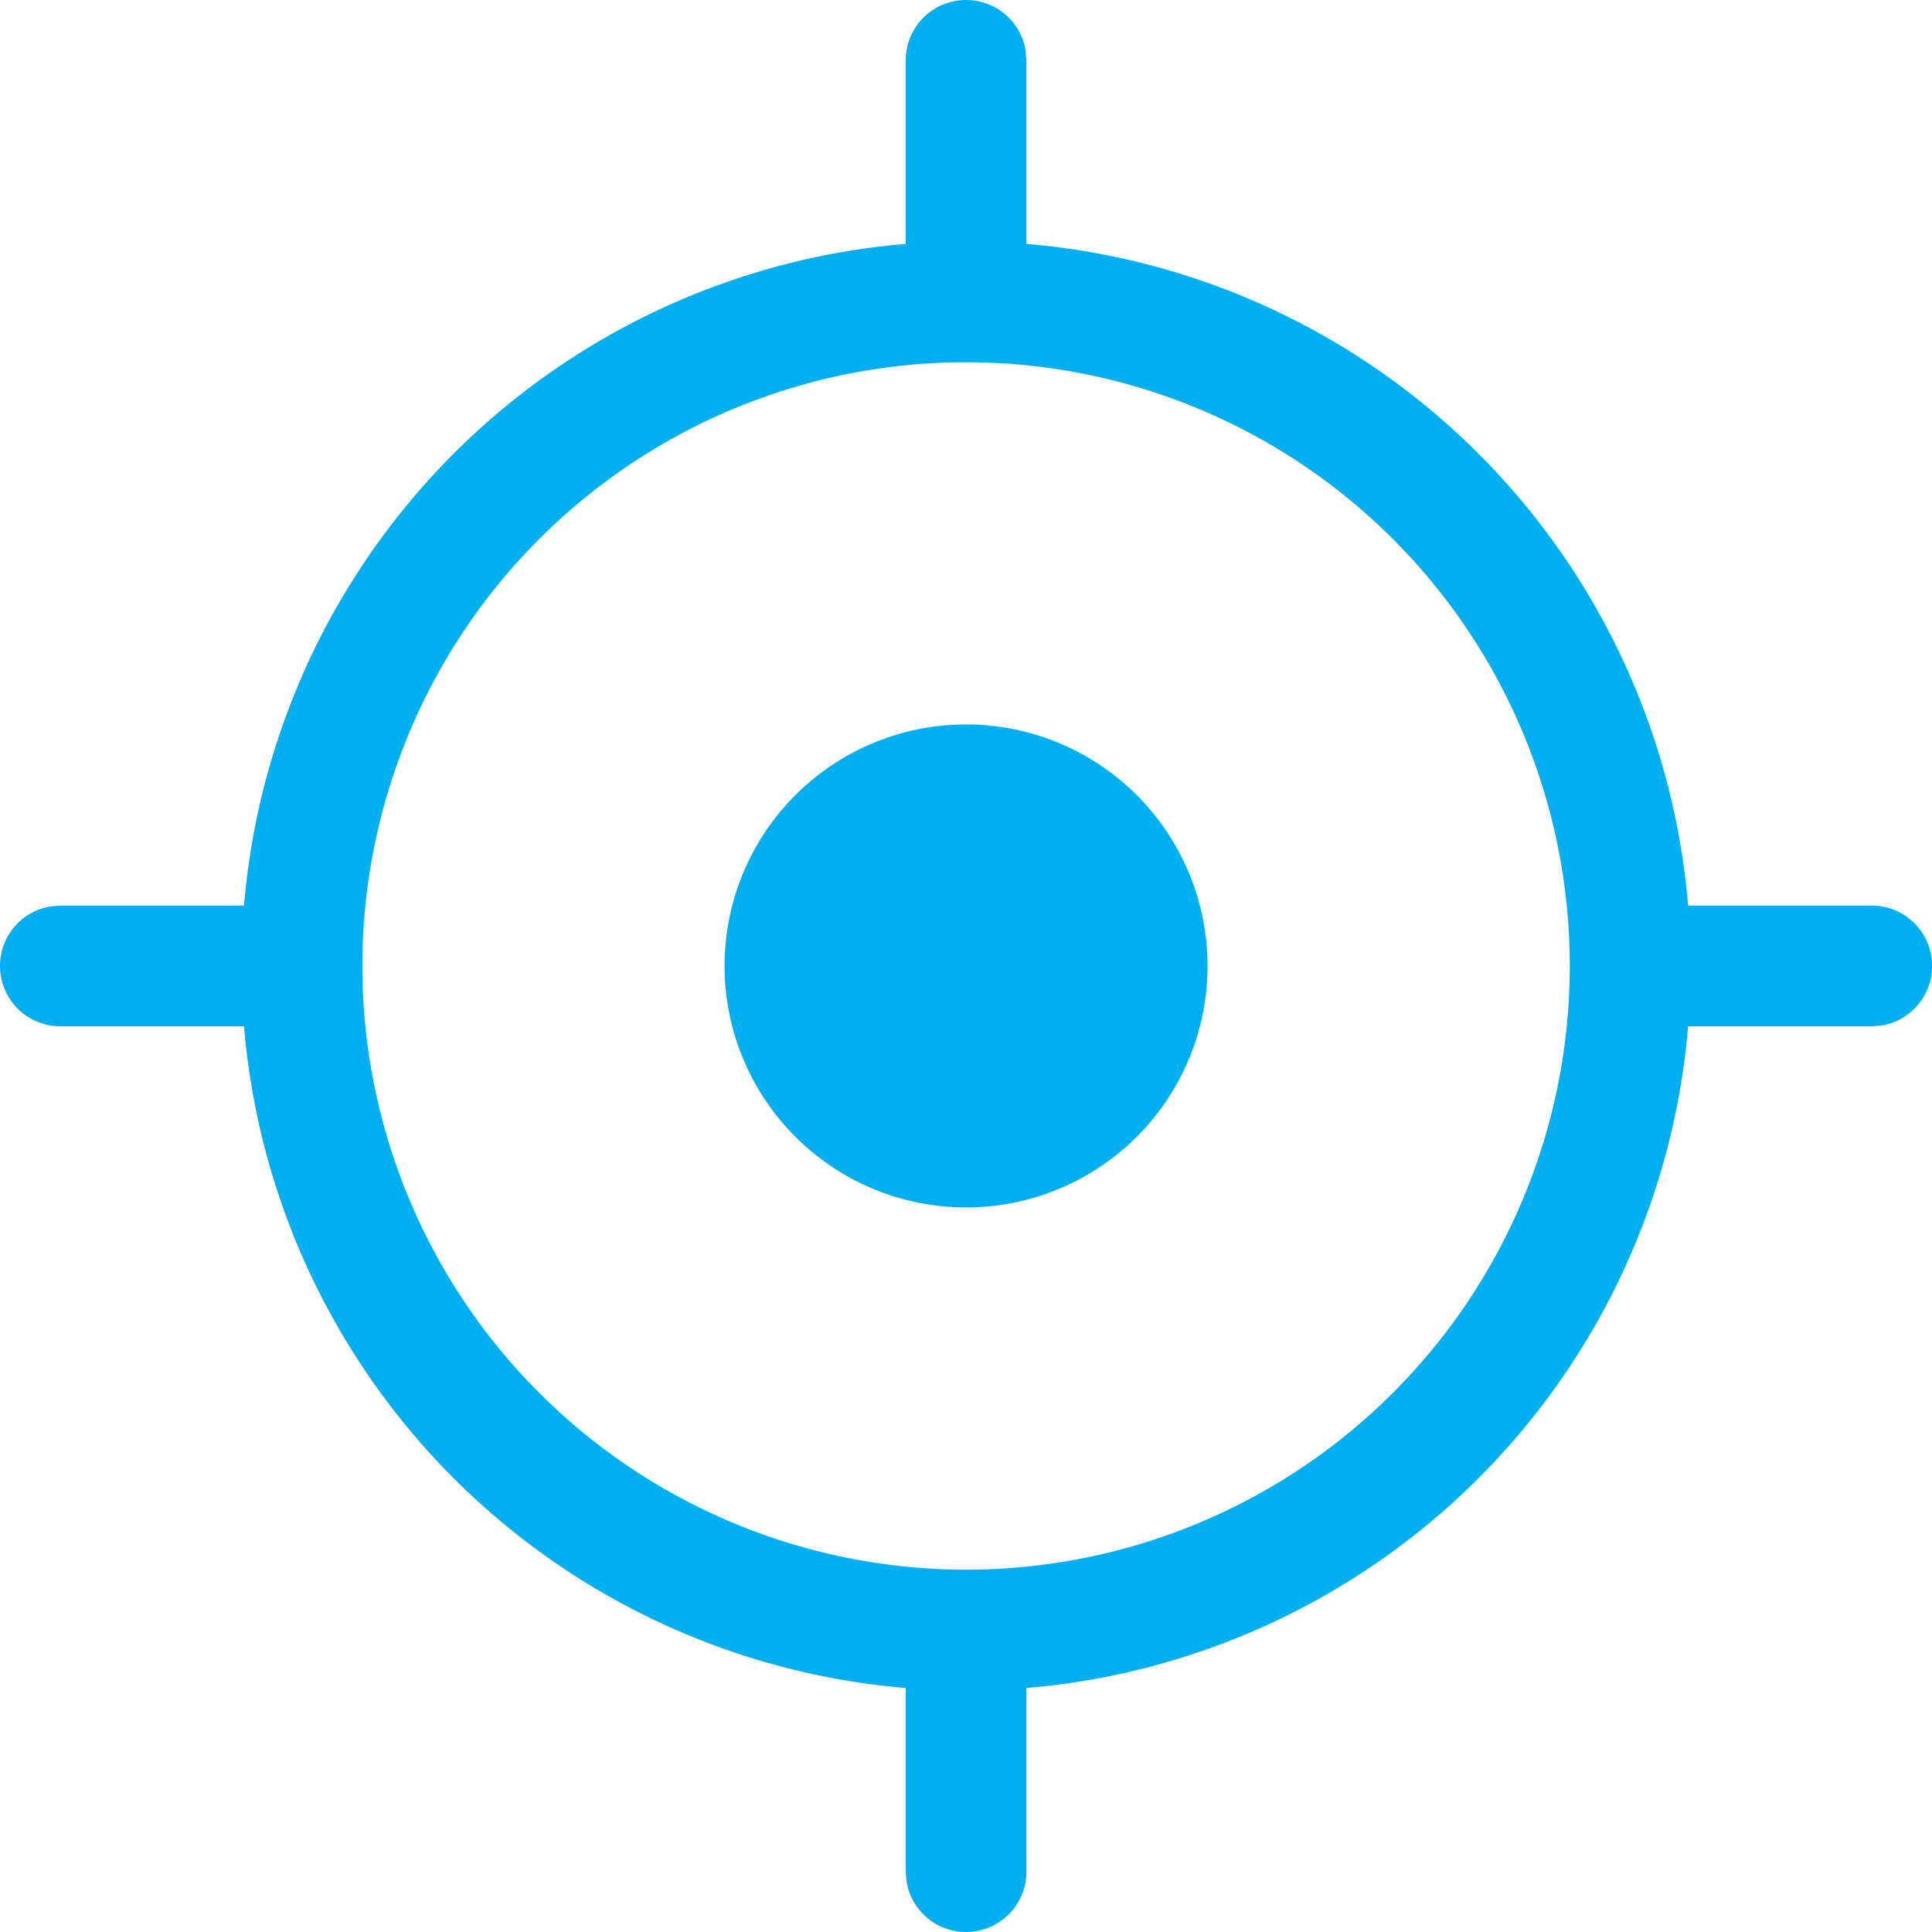 <?xml version="1.0" standalone="no"?><!DOCTYPE svg PUBLIC "-//W3C//DTD SVG 1.1//EN" "http://www.w3.org/Graphics/SVG/1.1/DTD/svg11.dtd"><svg t="1693561084344" class="icon" viewBox="0 0 1024 1024" version="1.1" xmlns="http://www.w3.org/2000/svg" p-id="12568" xmlns:xlink="http://www.w3.org/1999/xlink" width="200" height="200"><path d="M512.03 0a31.998 31.998 0 0 1 31.486 26.238L544.029 31.998v97.274a384.041 384.041 0 0 1 350.699 350.699h97.274a31.998 31.998 0 0 1 5.76 63.484l-5.76 0.512h-97.274a384.041 384.041 0 0 1-350.699 350.699v97.274a31.998 31.998 0 0 1-63.484 5.76L480.032 991.941v-97.274A384.041 384.041 0 0 1 129.333 543.968H32.059a31.998 31.998 0 0 1-5.76-63.484L32.059 479.972h97.274A384.041 384.041 0 0 1 480.032 129.272V31.998A31.998 31.998 0 0 1 512.03 0z m0 191.989a319.981 319.981 0 1 0 0 639.962A319.981 319.981 0 0 0 512.03 191.989z m0 191.989a127.992 127.992 0 1 1 0 255.985 127.992 127.992 0 0 1 0-255.985z" p-id="12569" fill="#00AFF0"></path></svg>